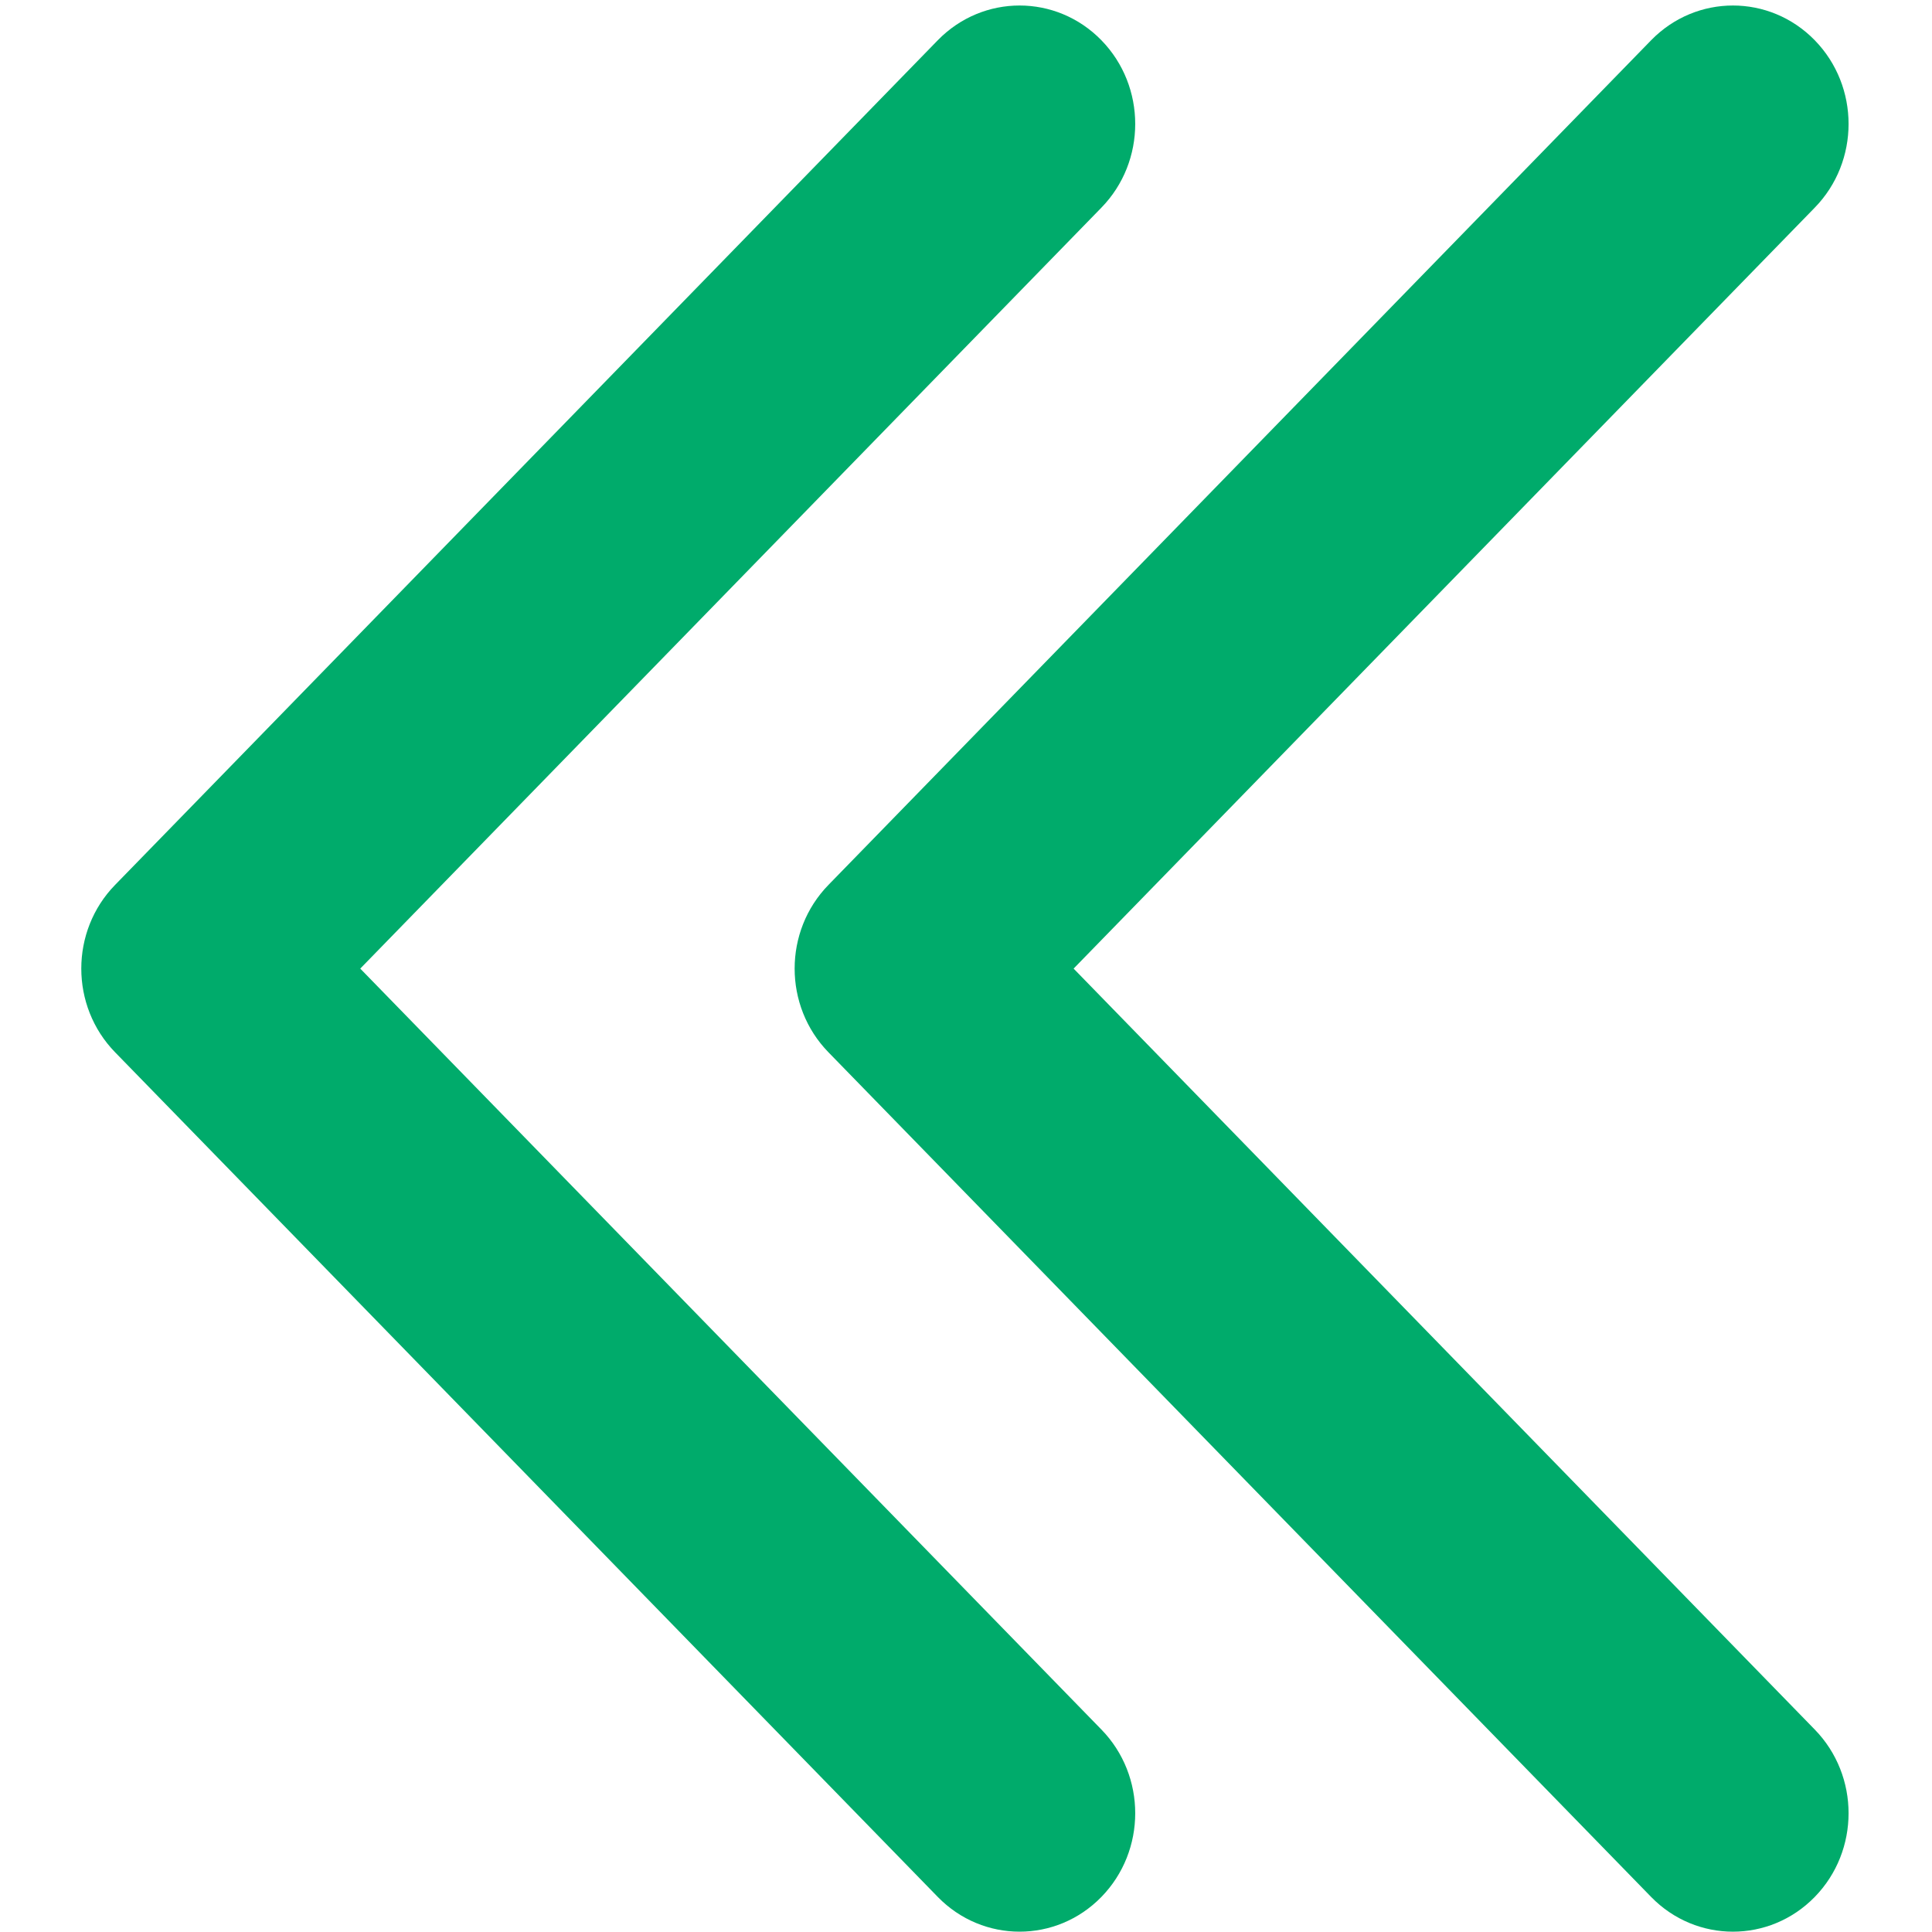 <?xml version="1.0" standalone="no"?><!DOCTYPE svg PUBLIC "-//W3C//DTD SVG 1.1//EN" "http://www.w3.org/Graphics/SVG/1.1/DTD/svg11.dtd"><svg t="1498312874167" class="icon" style="" viewBox="0 0 1024 1024" version="1.1" xmlns="http://www.w3.org/2000/svg" p-id="4198" xmlns:xlink="http://www.w3.org/1999/xlink" width="200" height="200"><defs><style type="text/css"></style></defs><path d="M439.126 468.989c-23.932 24.512-23.932 64.258 0 88.777l436.030 447.677c23.934 24.514 62.739 24.514 86.674 0s23.935-64.261 0-88.777l-392.795-403.29 392.795-403.29c23.935-24.518 23.935-64.263 0-88.779-23.934-24.515-62.739-24.515-86.674 0l-436.029 447.678zM583.737 916.666l-392.795-403.29 392.795-403.29c23.935-24.518 23.935-64.263 0-88.779-23.934-24.515-62.739-24.515-86.674 0l-436.029 447.679c-23.932 24.512-23.932 64.258 0 88.777l436.030 447.677c23.934 24.514 62.739 24.514 86.674 0 23.934-24.515 23.935-64.263 0-88.777z" p-id="4199" fill="#00ab6b"></path></svg>
